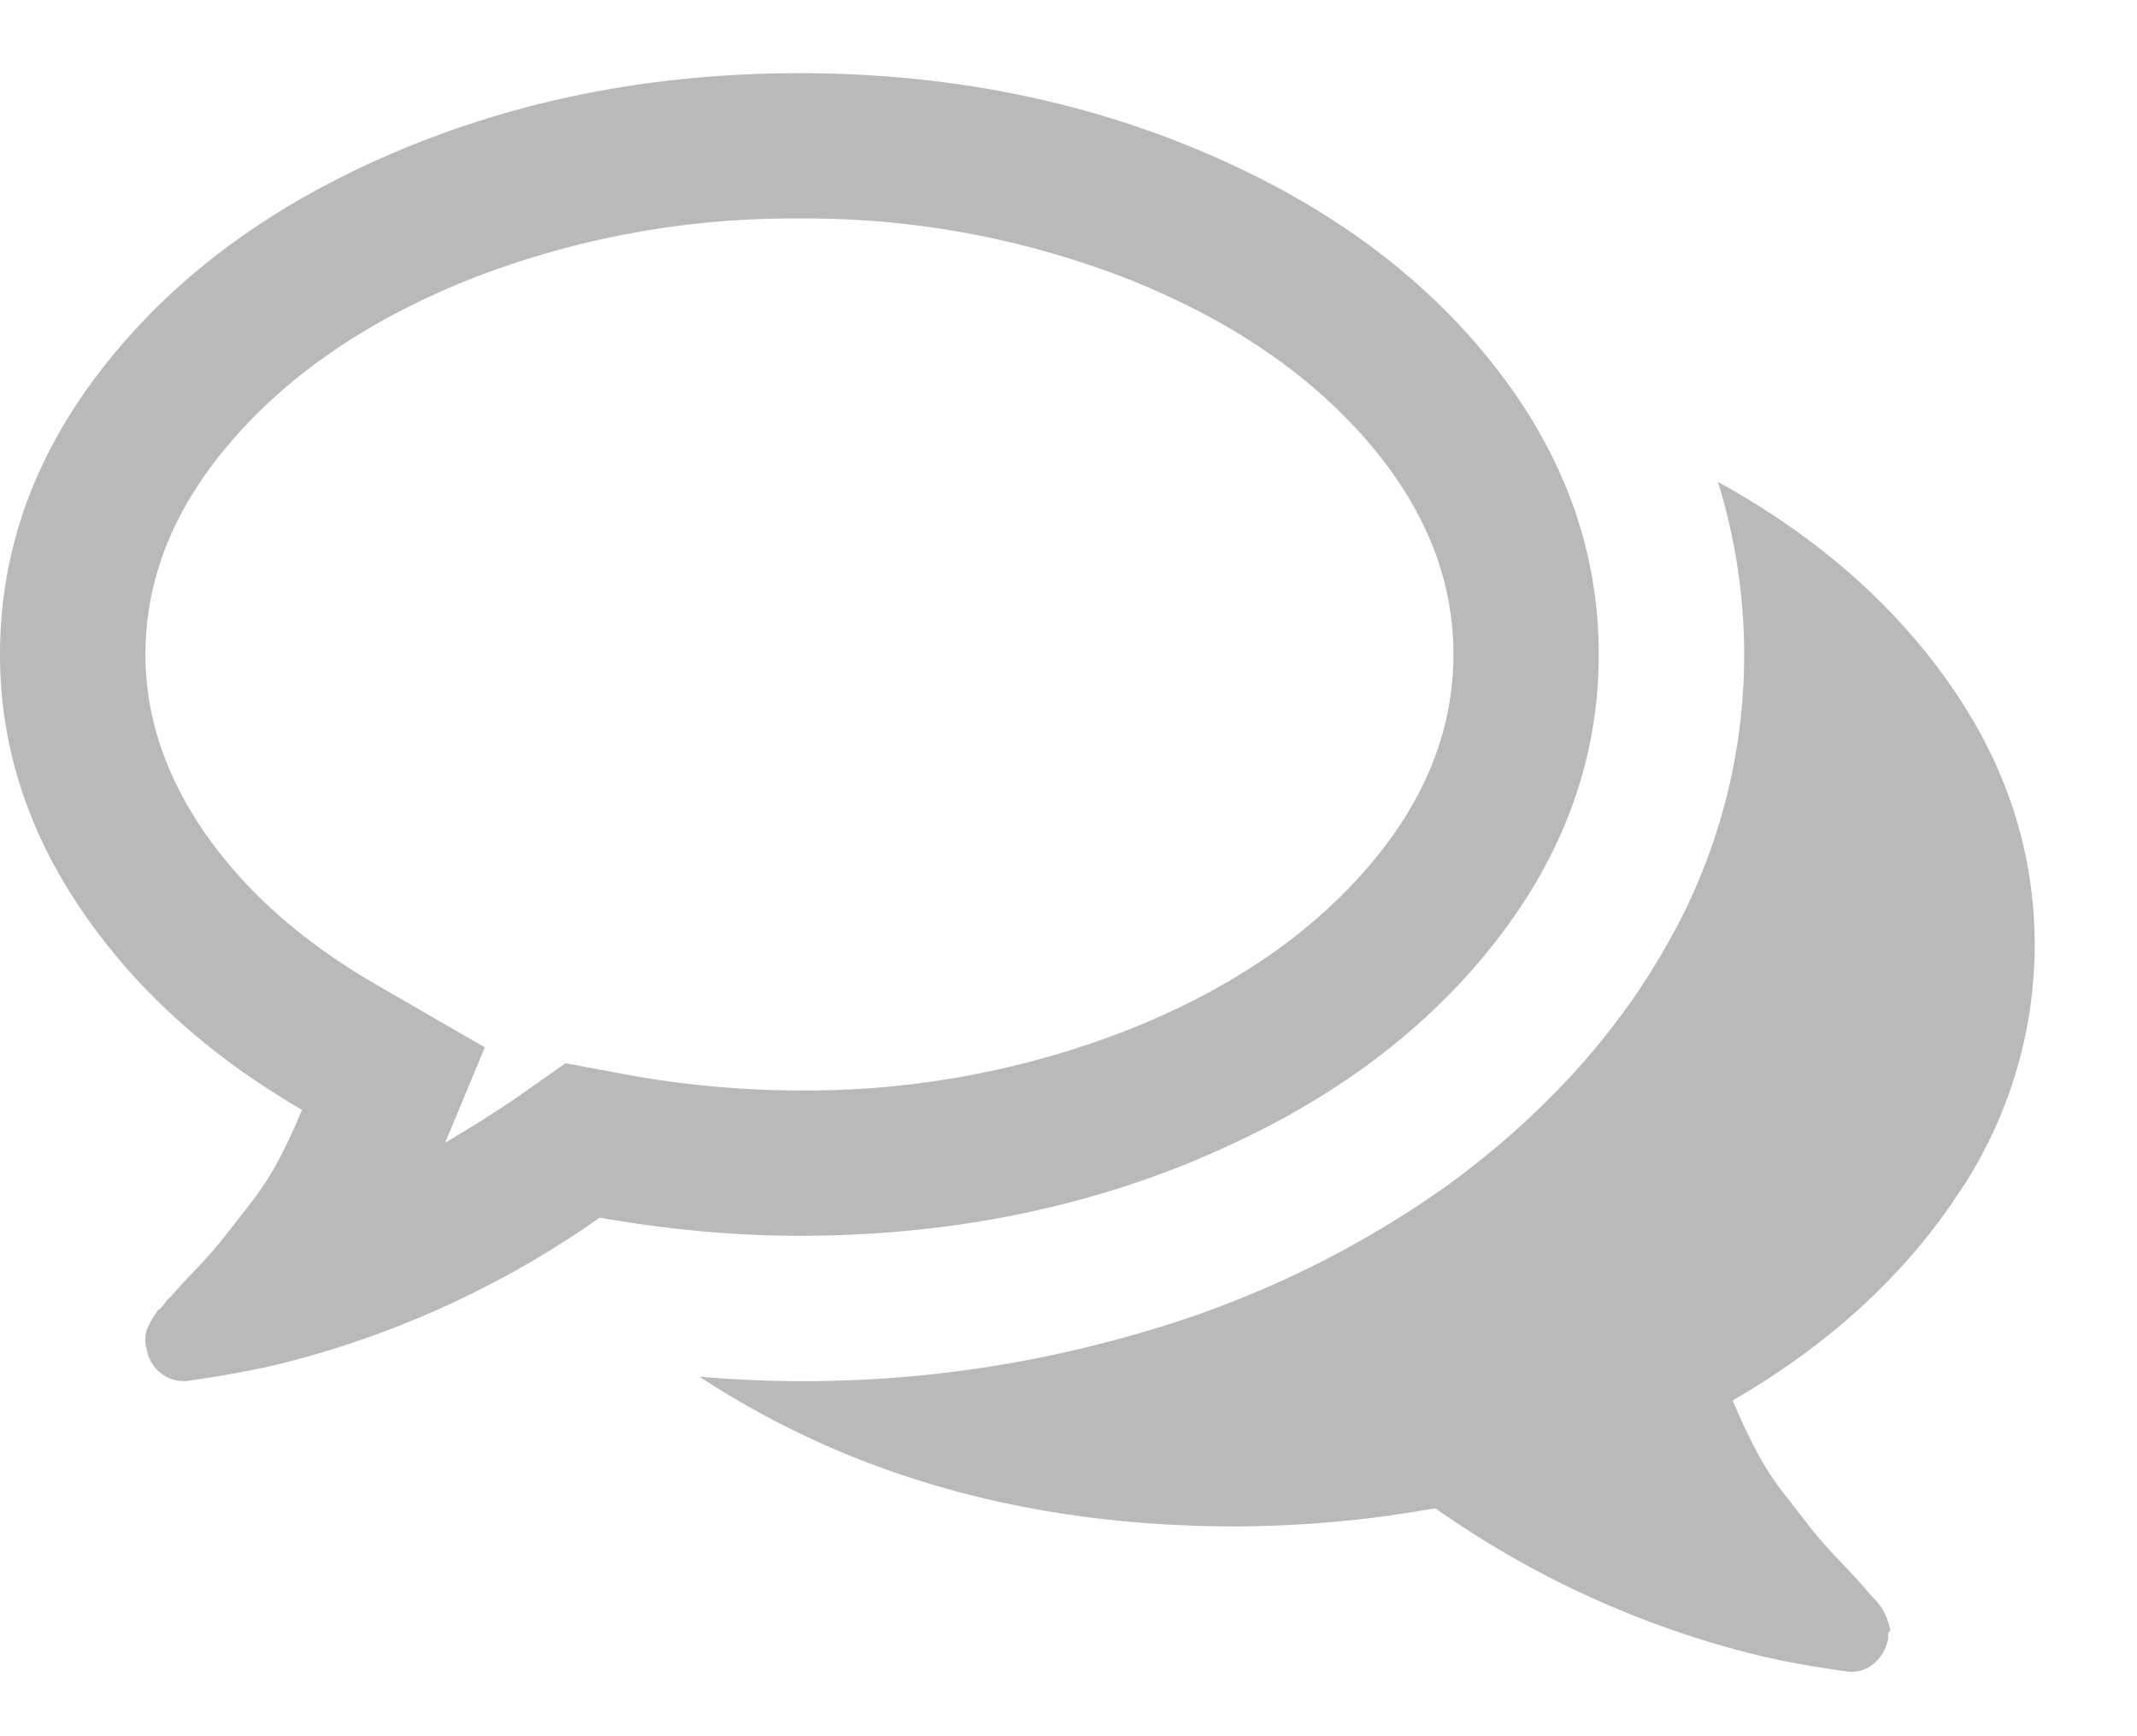 <svg width="16" height="13" xmlns="http://www.w3.org/2000/svg"><g fill="#B9B9B9"><path d="M8.99 8.67c.921-.387 1.648-.916 2.18-1.585.533-.668.8-1.397.8-2.185 0-.787-.267-1.516-.8-2.184-.532-.67-1.259-1.198-2.18-1.586C8.07.742 7.068.548 5.985.548S3.901.742 2.98 1.13c-.921.388-1.648.917-2.18 1.586C.265 3.384 0 4.113 0 4.9c0 .675.201 1.31.604 1.905.402.595.955 1.097 1.657 1.505-.056.136-.114.26-.174.374-.06.113-.13.222-.212.327l-.192.246a3.38 3.38 0 0 1-.22.251 5.93 5.93 0 0 0-.196.213c0-.006-.012.007-.034.038-.023.031-.036.045-.039.043-.002-.003-.014.01-.034.042l-.03.047-.02.042a.178.178 0 0 0-.018.051.333.333 0 0 0-.004.055c0 .02.003.038.009.055a.282.282 0 0 0 .097.179.266.266 0 0 0 .175.068h.025c.284-.04.527-.085.731-.136A7.151 7.151 0 0 0 4.49 9.117c.51.09 1.009.136 1.496.136 1.082 0 2.084-.194 3.005-.582zm-4.756-.709l-.374.263a9.77 9.77 0 0 1-.527.332l.297-.714-.824-.476c-.545-.317-.967-.692-1.267-1.122-.3-.431-.45-.879-.45-1.344 0-.578.222-1.119.667-1.623.444-.505 1.044-.904 1.798-1.2a6.62 6.62 0 0 1 2.431-.441 6.62 6.62 0 0 1 2.431.442c.754.295 1.354.694 1.799 1.199.444.504.667 1.045.667 1.623 0 .579-.223 1.12-.667 1.624-.445.505-1.045.904-1.799 1.199a6.618 6.618 0 0 1-2.431.442 7.28 7.28 0 0 1-1.3-.12l-.451-.084z"/><path d="M14.63 8.985a3.332 3.332 0 0 0 .604-1.909c0-.697-.212-1.349-.637-1.955-.425-.606-1.003-1.11-1.735-1.513a4.361 4.361 0 0 1-.374 3.452c-.38.68-.924 1.28-1.632 1.802a7.528 7.528 0 0 1-2.244 1.096 8.982 8.982 0 0 1-3.375.35c1.139.747 2.476 1.121 4.012 1.121a8.52 8.52 0 0 0 1.497-.136 7.15 7.15 0 0 0 2.363 1.088c.204.052.448.097.731.136a.256.256 0 0 0 .187-.059.315.315 0 0 0 .11-.187c-.002-.034 0-.053.01-.055.008-.003.006-.021-.005-.055l-.017-.051-.021-.043a.407.407 0 0 0-.064-.089 1.076 1.076 0 0 1-.072-.08 5.927 5.927 0 0 0-.196-.213 3.365 3.365 0 0 1-.22-.25l-.192-.247a2.15 2.15 0 0 1-.212-.328 4.683 4.683 0 0 1-.175-.374c.703-.408 1.256-.908 1.658-1.501z"/></g></svg>